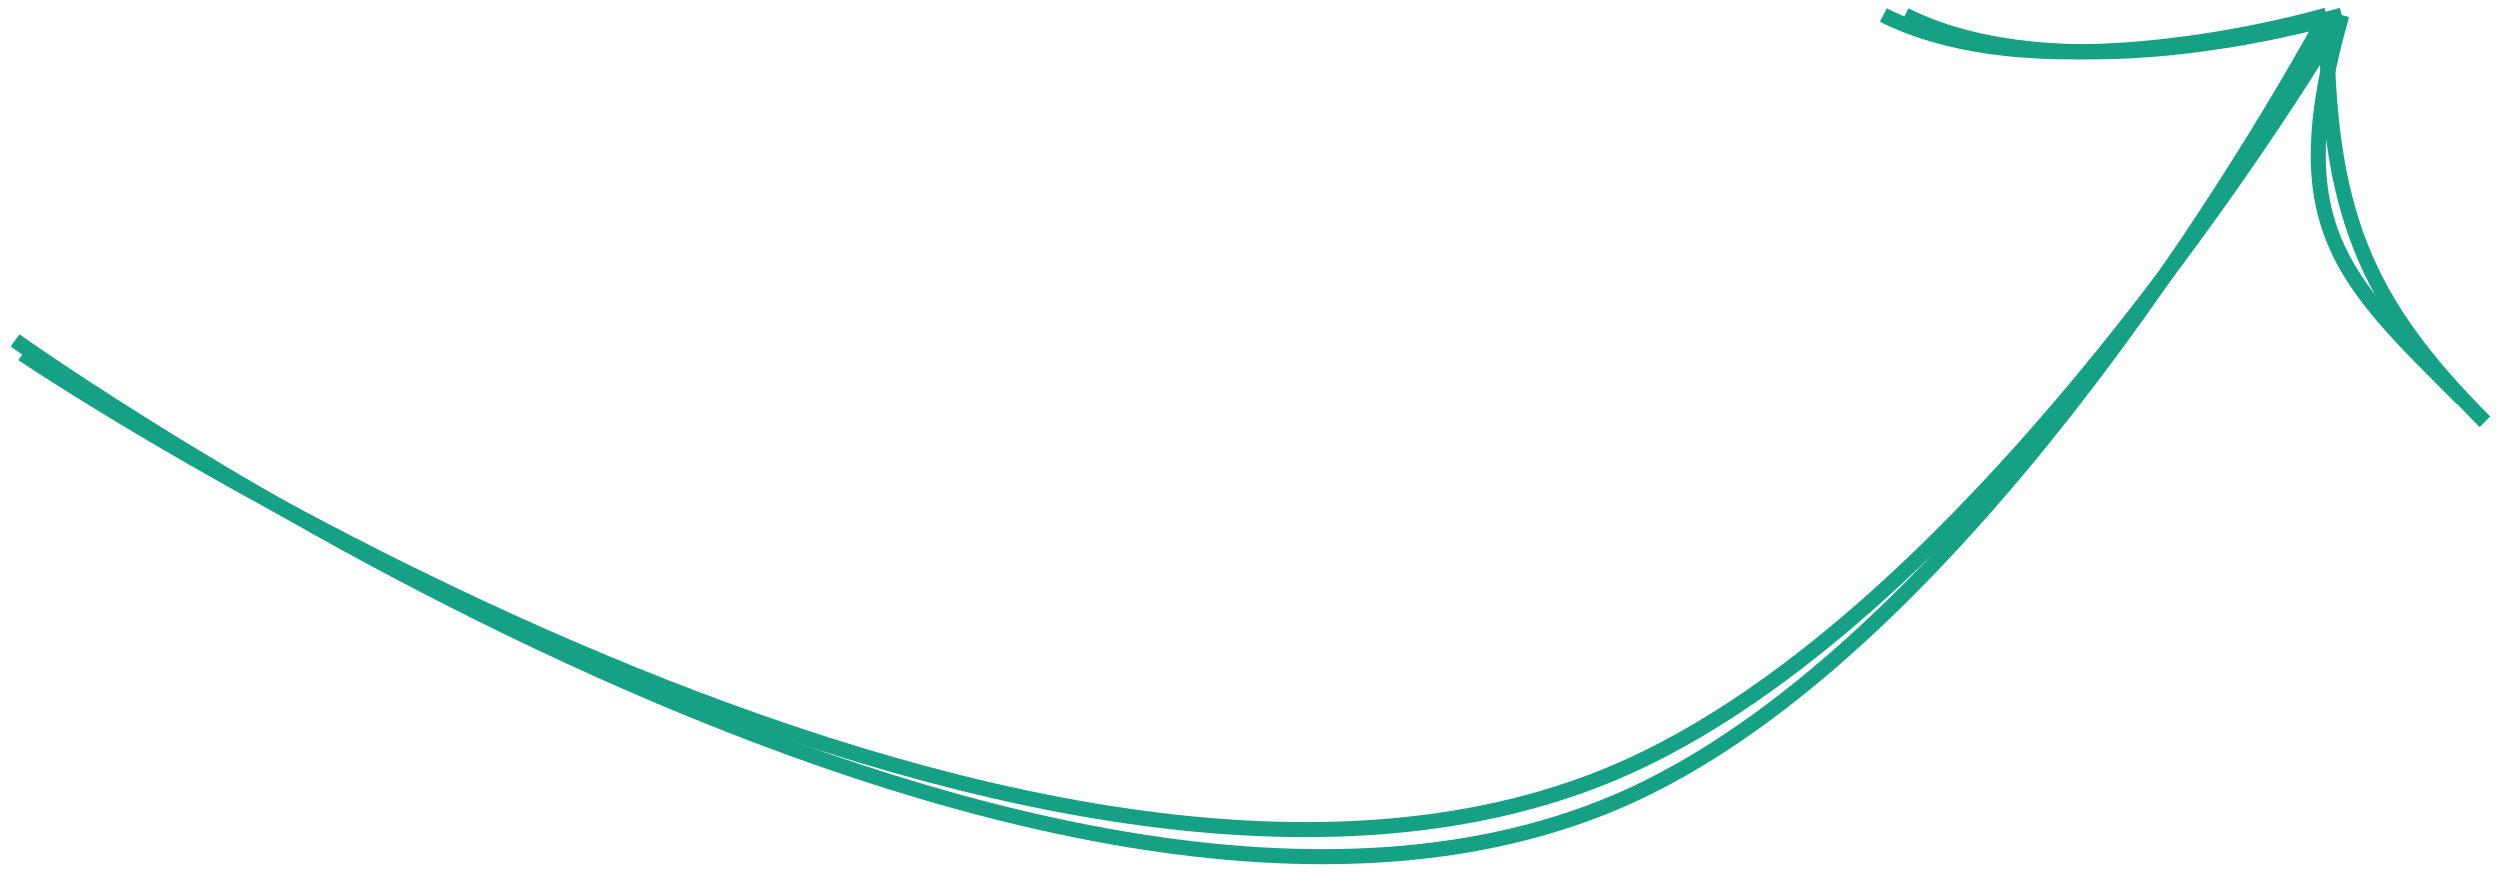 <svg width="166" height="58" viewBox="0 0 166 58" fill="none" xmlns="http://www.w3.org/2000/svg">
<path d="M1 22.603C1 22.603 68.638 70.889 108.231 52.847C132.922 41.595 154.487 1 154.487 1M154.487 1C154.487 14 157 20 165 28.004M154.487 1C154.487 1 136 6.5 125.051 1" stroke="#16A085"/>
<path d="M1.5 23.5C1.5 23.5 68.638 68.889 108.231 50.847C132.922 39.595 155.5 1 155.5 1M155.5 1C151.5 15 155.5 18.496 163.5 26.5M155.5 1C155.5 1 137.449 6.5 126.5 1" stroke="#16A085"/>
</svg>

